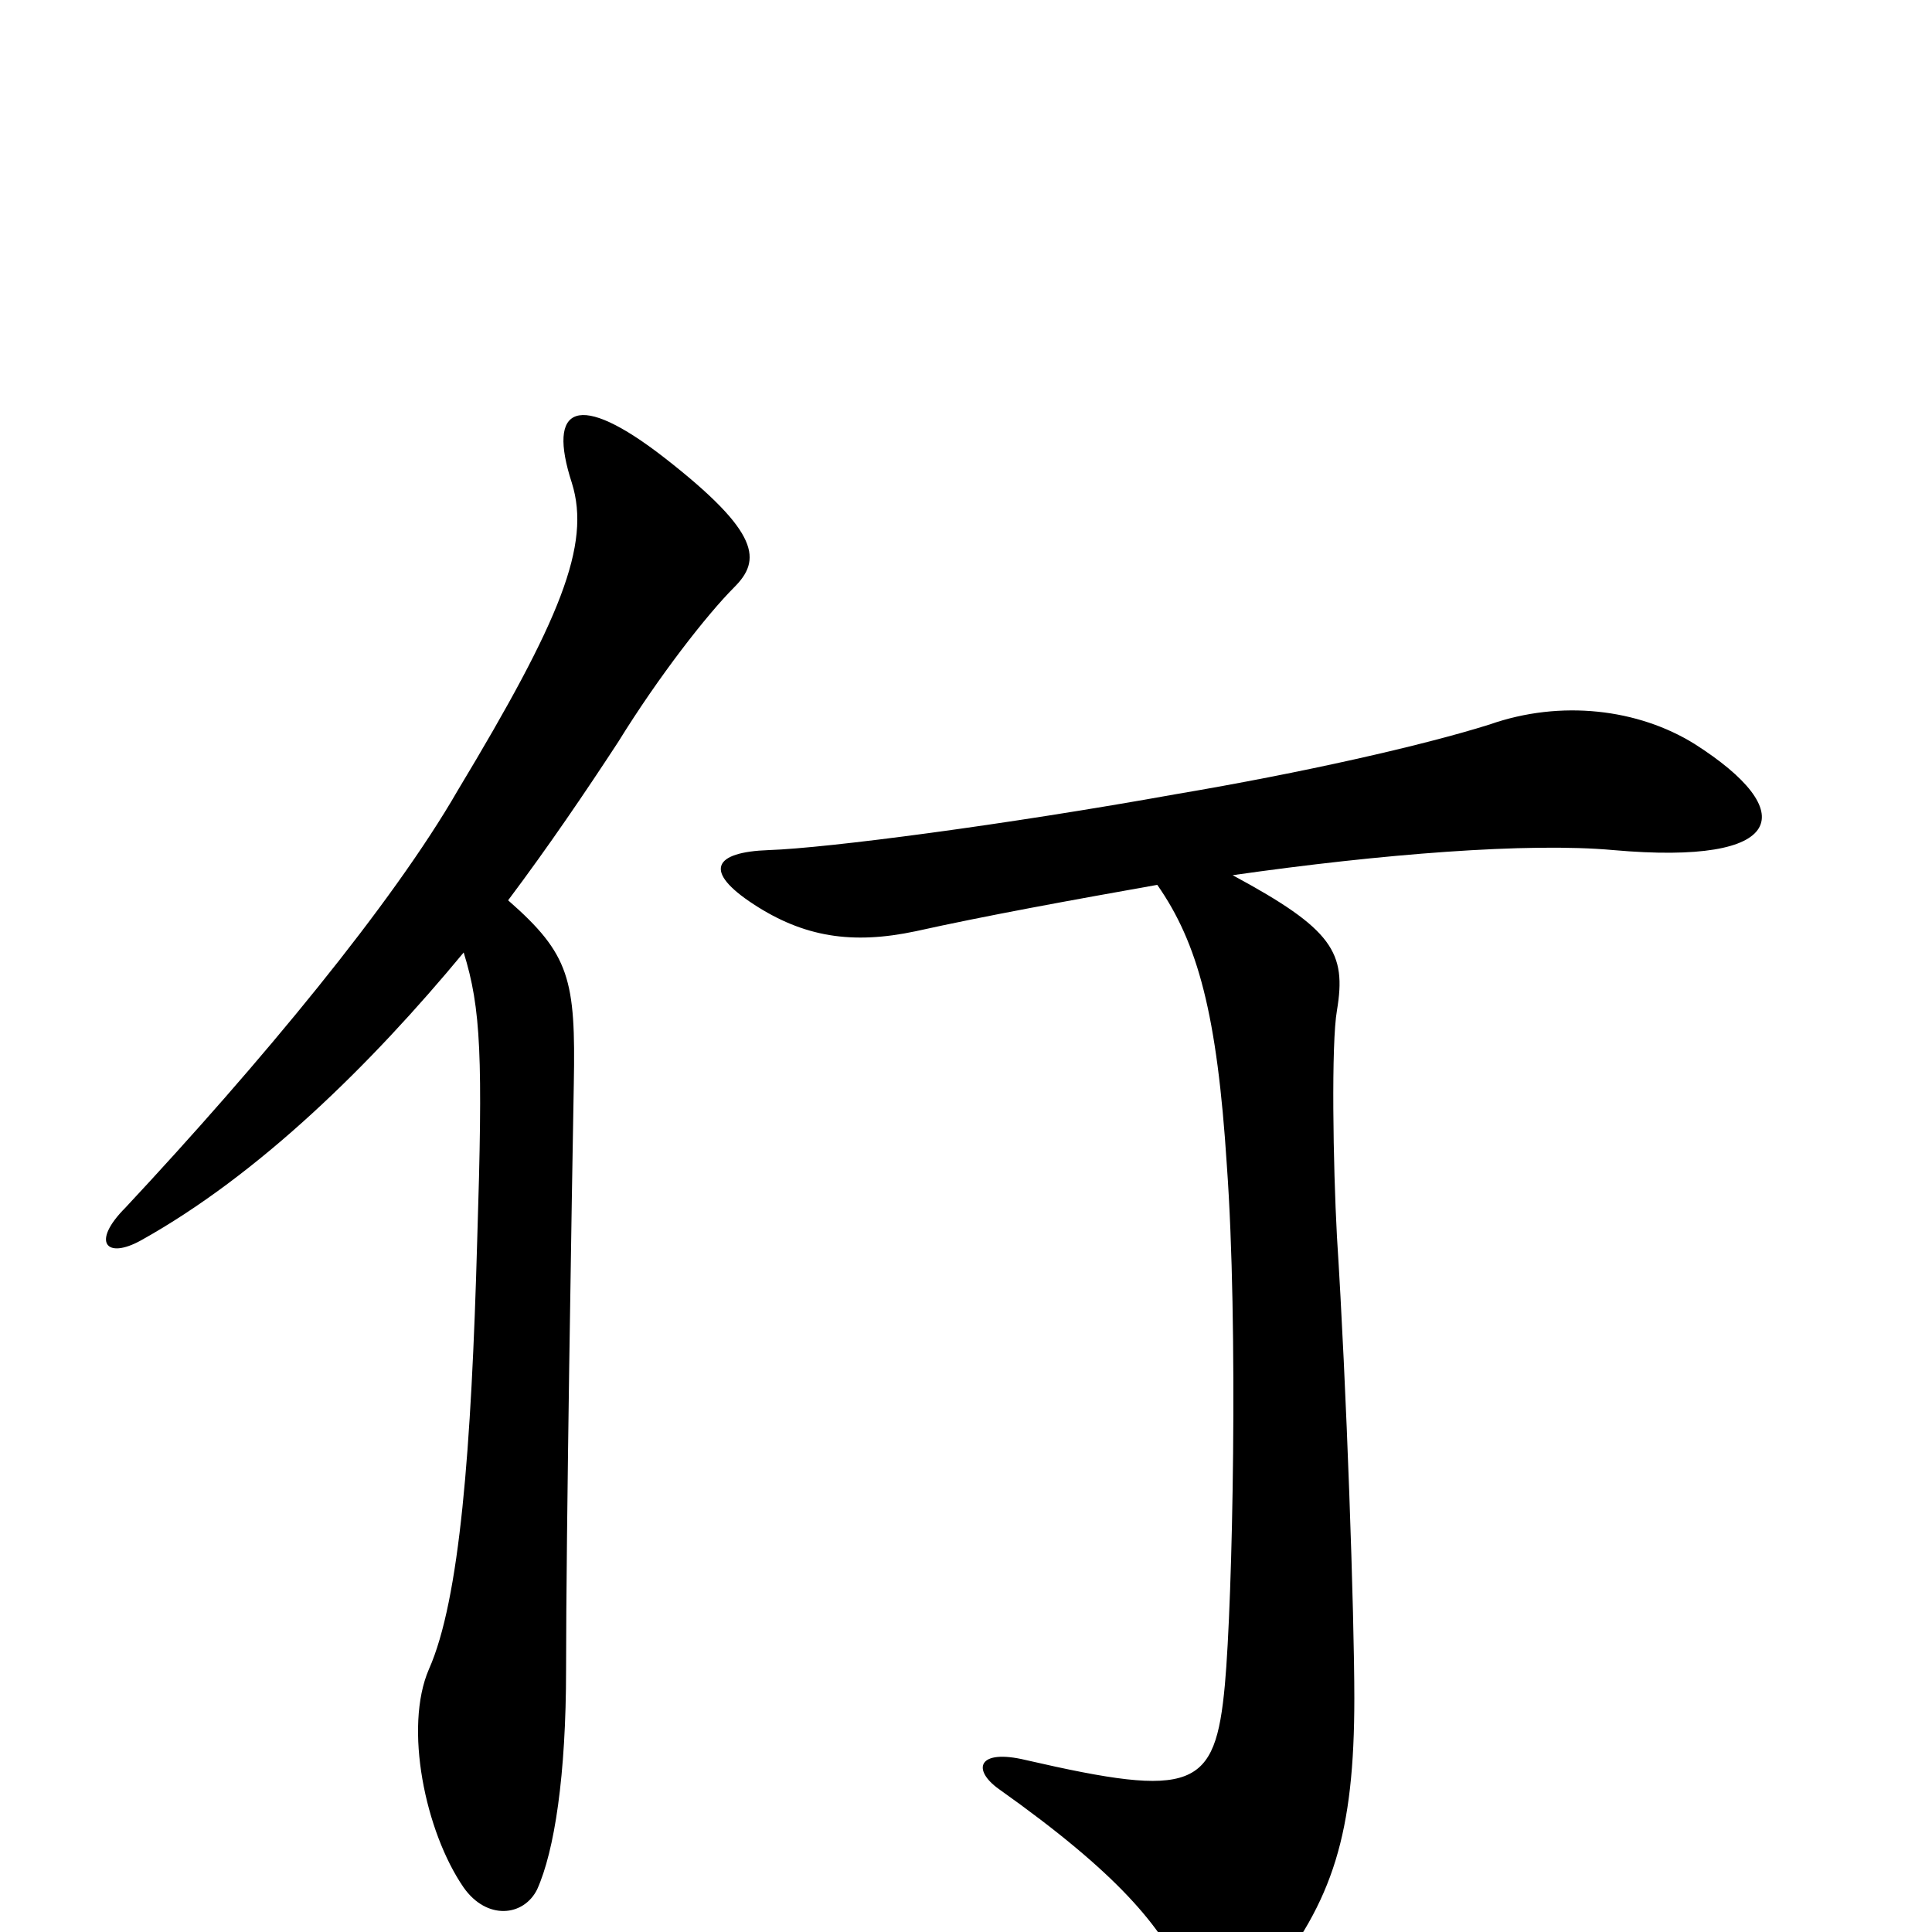 <svg xmlns="http://www.w3.org/2000/svg" viewBox="0 -1000 1000 1000">
	<path fill="#000000" d="M380 -696C394 -710 394 -724 344 -763C299 -798 283 -790 296 -750C306 -718 290 -679 237 -591C203 -532 135 -450 65 -375C47 -357 55 -348 73 -358C134 -392 192 -449 240 -507C249 -478 250 -453 247 -358C244 -250 238 -172 222 -136C209 -106 220 -52 240 -23C252 -6 271 -8 278 -22C287 -42 293 -81 293 -136C293 -205 296 -384 297 -439C298 -493 295 -506 263 -534C284 -562 303 -590 320 -616C341 -650 366 -682 380 -696ZM877 -615C848 -633 808 -638 771 -625C736 -614 674 -600 609 -589C520 -573 428 -561 398 -560C369 -559 364 -549 390 -532C416 -515 441 -511 474 -518C510 -526 554 -534 599 -542C620 -512 630 -475 635 -397C641 -314 638 -172 634 -128C629 -74 618 -69 531 -89C506 -95 503 -84 517 -74C579 -30 601 -3 614 25C623 45 642 43 656 26C690 -16 701 -51 701 -121C701 -164 697 -282 692 -360C690 -397 689 -460 692 -477C697 -507 690 -519 638 -547C715 -558 791 -564 835 -560C925 -552 932 -580 877 -615Z"/>
</svg>